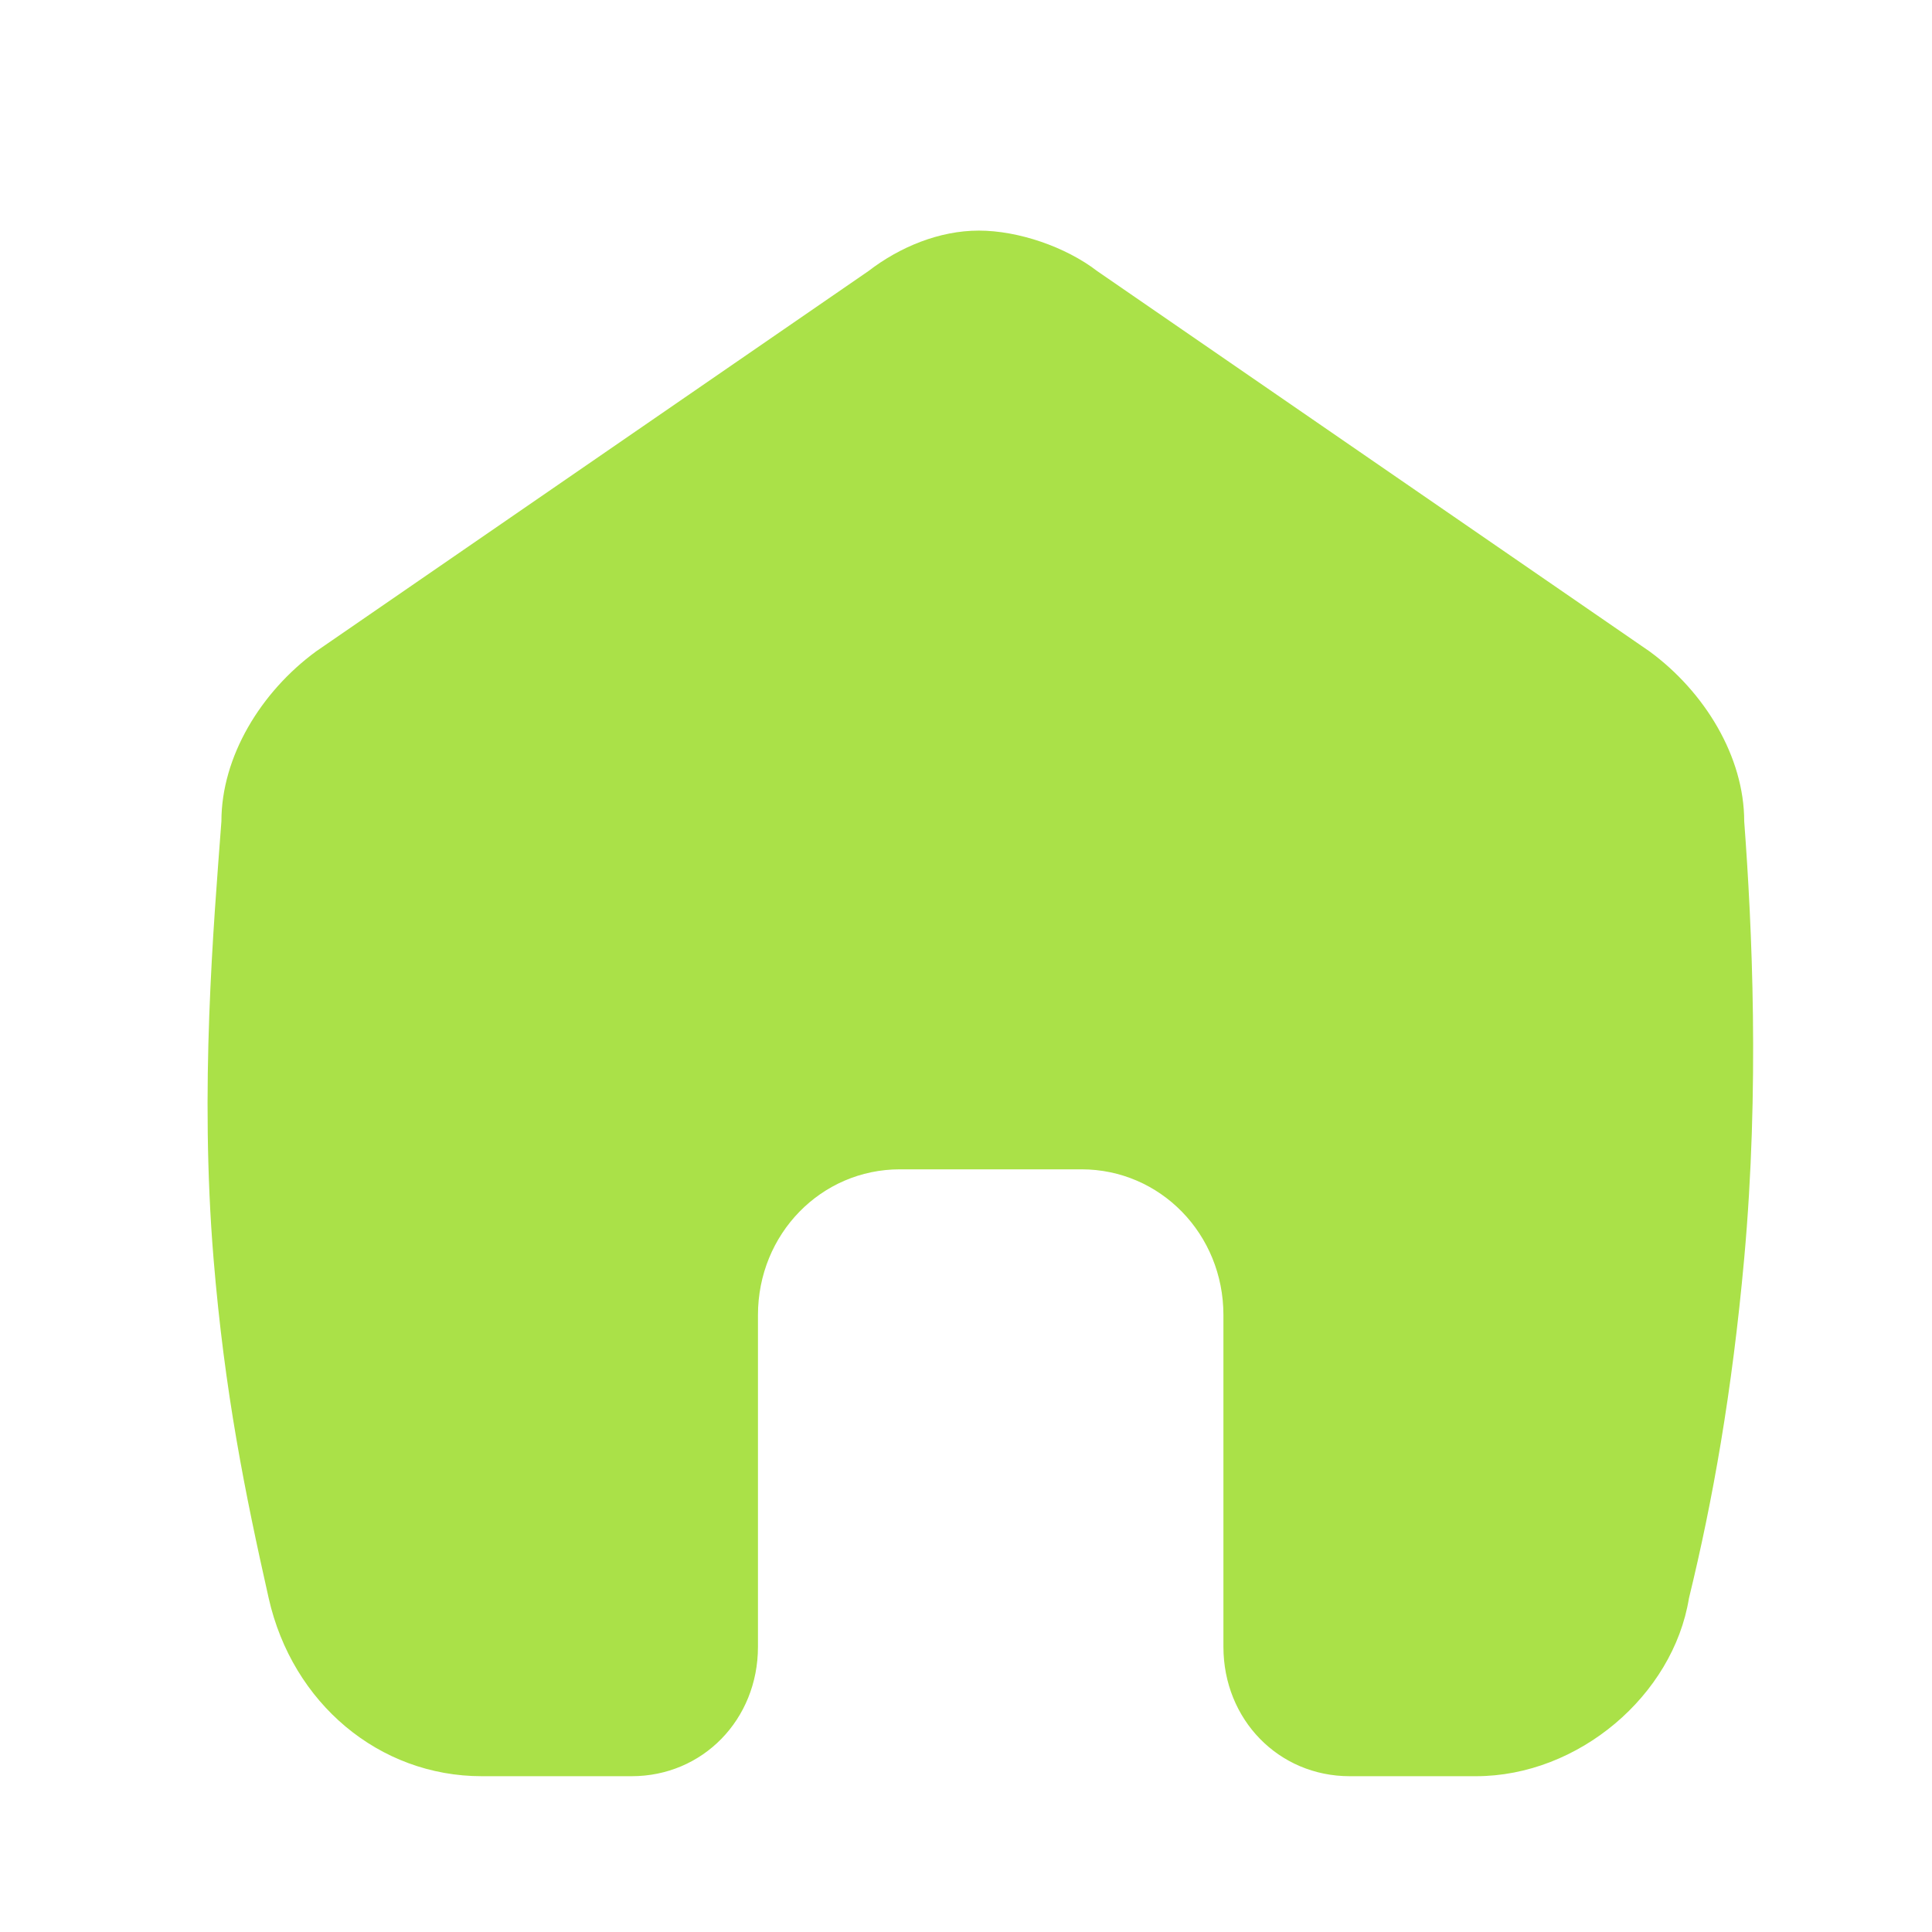 <svg width="25" height="25" viewBox="0 0 25 25" fill="none" xmlns="http://www.w3.org/2000/svg">
<path d="M22.57 16.283C22.413 18.016 22.162 19.424 21.855 20.681C21.651 21.937 20.426 22.984 19.099 22.984H17.465C16.546 22.984 15.831 22.251 15.831 21.309V17.016C15.831 15.969 15.015 15.131 13.994 15.131H11.645C10.624 15.131 9.808 15.969 9.808 17.016V21.309C9.808 22.251 9.093 22.984 8.174 22.984H6.234C4.907 22.984 3.784 22.042 3.477 20.681C3.171 19.32 2.906 18.017 2.763 16.283C2.582 14.082 2.763 11.99 2.865 10.628C2.865 9.791 3.375 8.953 4.09 8.429L11.237 3.508C11.645 3.194 12.156 2.984 12.666 2.984C13.177 2.984 13.79 3.194 14.198 3.508L21.345 8.429C22.059 8.953 22.57 9.791 22.57 10.628C22.672 11.99 22.769 14.084 22.57 16.283Z" fill="#AAE148"/>
</svg>
